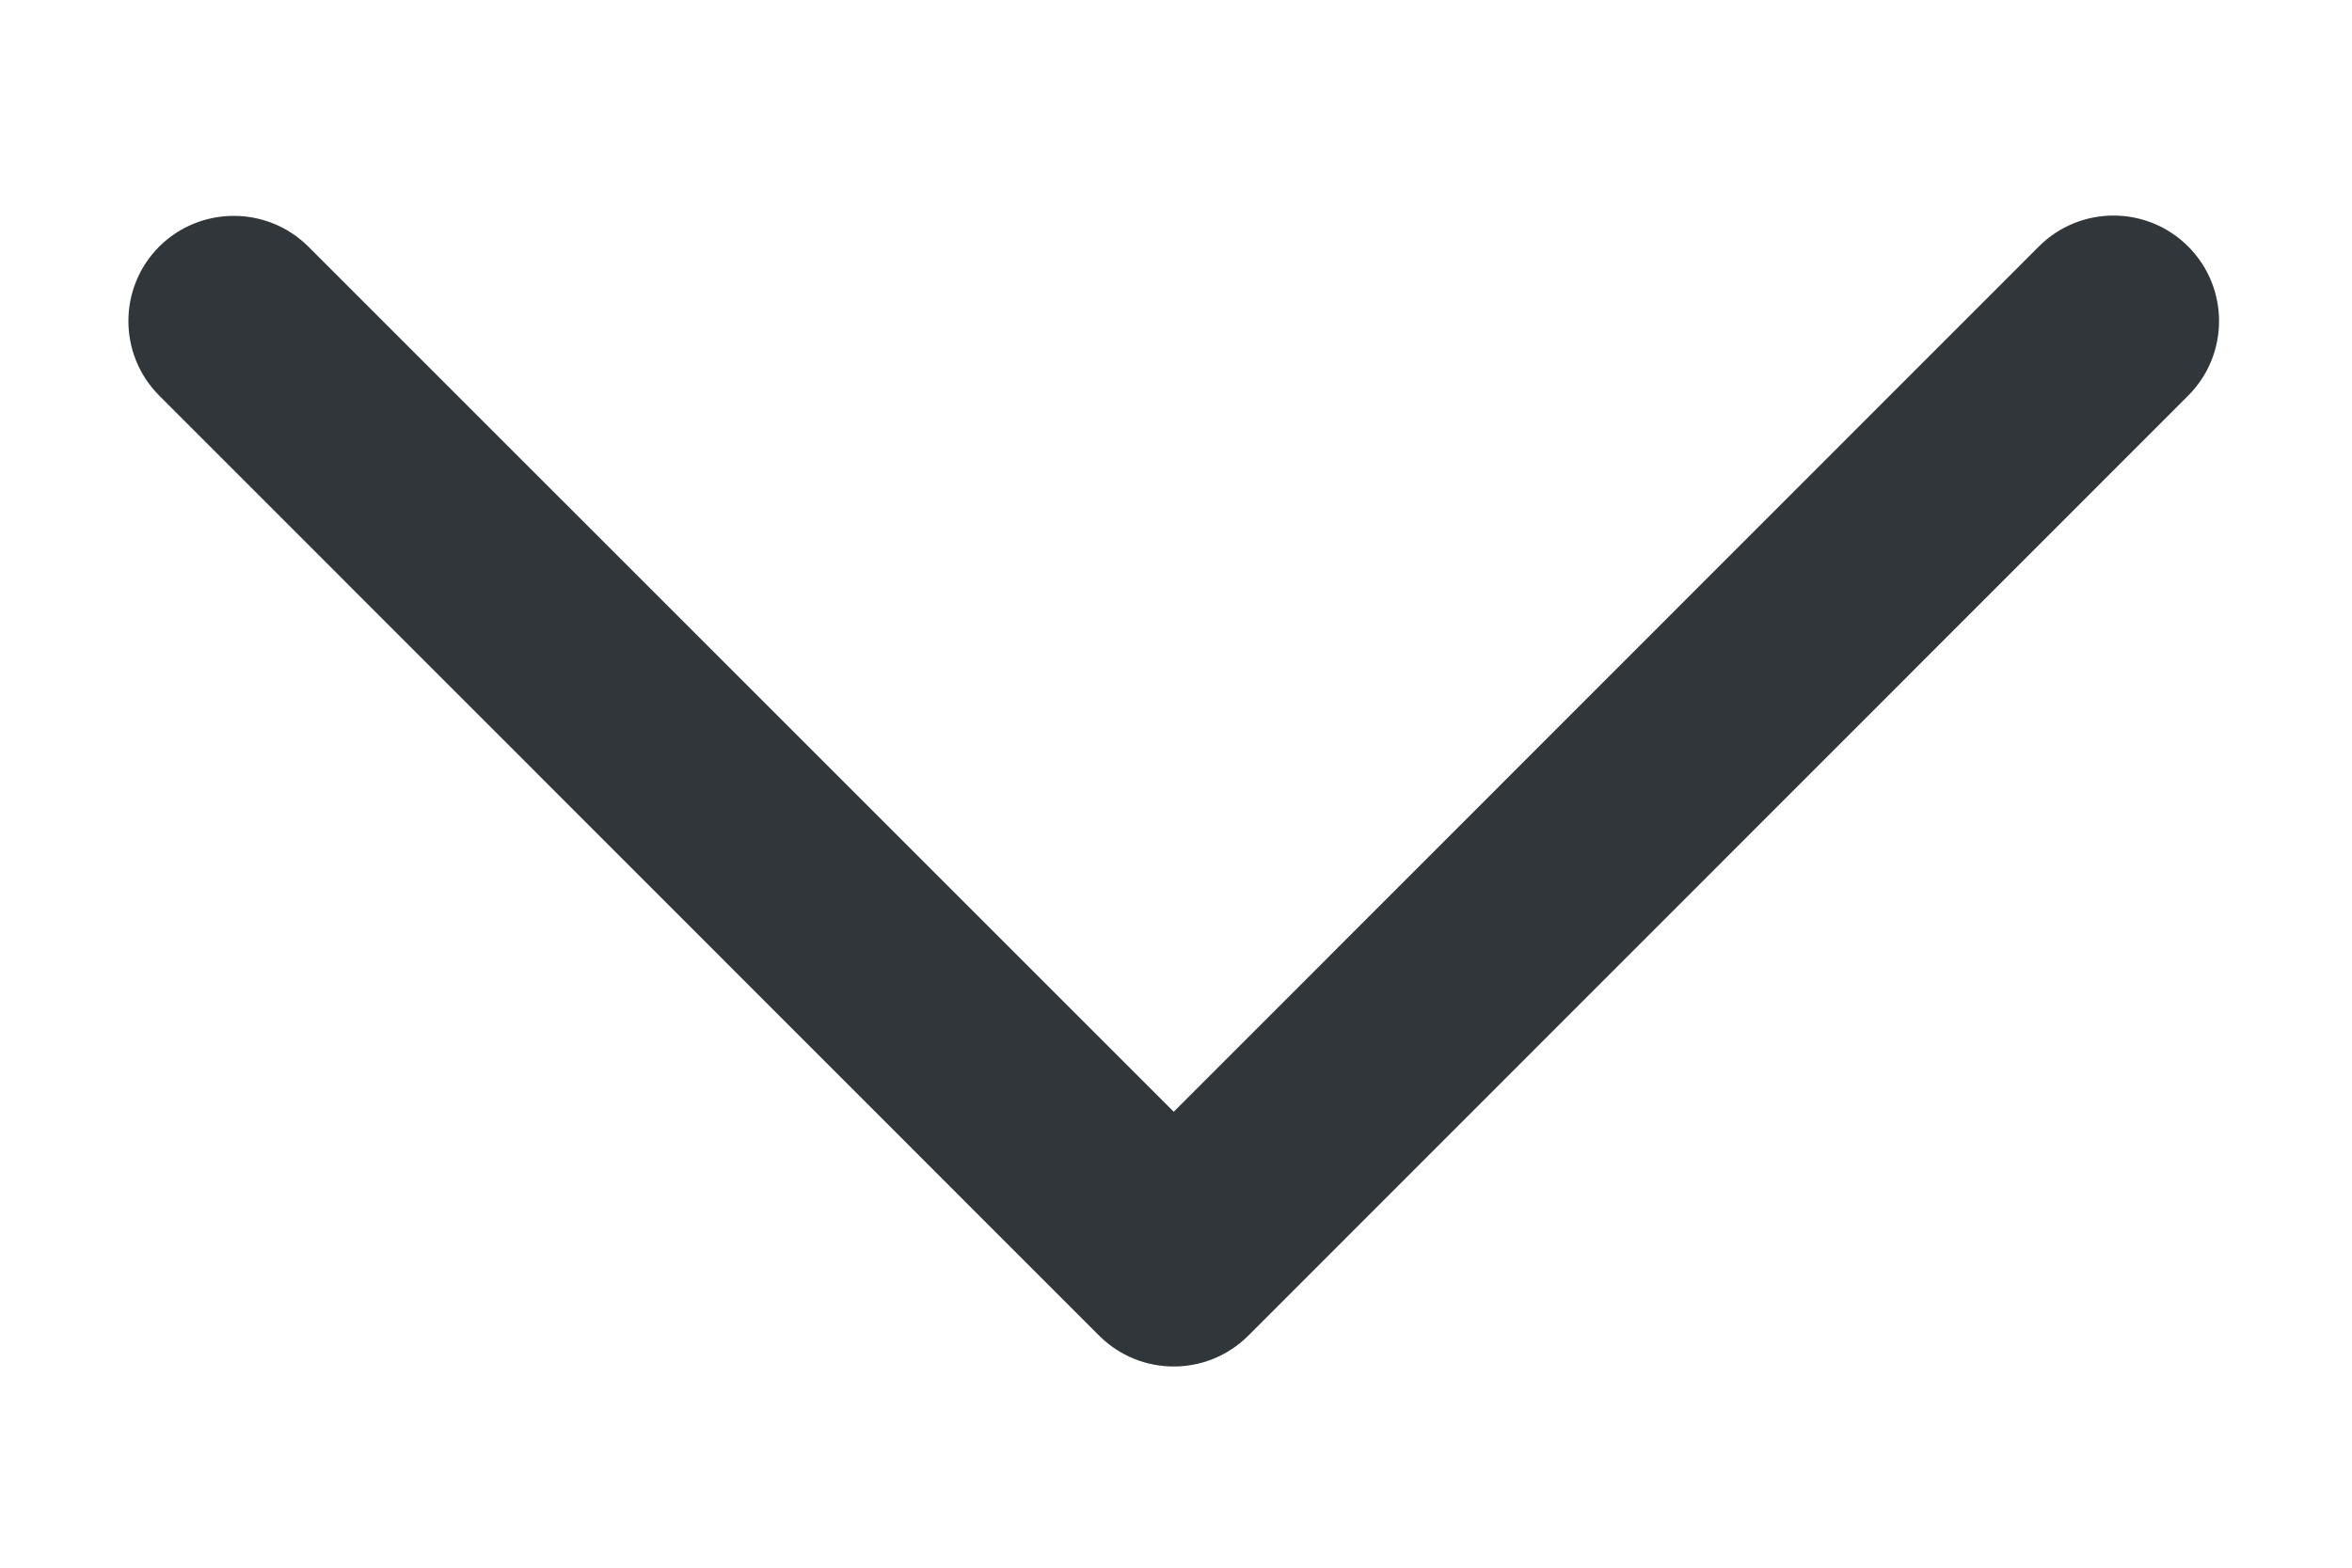 <?xml version="1.0" encoding="UTF-8" standalone="no"?>
<svg
   xmlns:dc="http://purl.org/dc/elements/1.1/"
   xmlns:cc="http://creativecommons.org/ns#"
   xmlns:rdf="http://www.w3.org/1999/02/22-rdf-syntax-ns#"
   xmlns:svg="http://www.w3.org/2000/svg"
   xmlns="http://www.w3.org/2000/svg"
   xmlns:sodipodi="http://sodipodi.sourceforge.net/DTD/sodipodi-0.dtd"
   xmlns:inkscape="http://www.inkscape.org/namespaces/inkscape"
   x="0px"
   y="0px"
   width="90"
   height="60"
   viewBox="0 0 90 60"
   enable-background="new 0 0 9 6"
   xml:space="preserve"
   version="1.1"
   id="svg4"
   sodipodi:docname="arrow-down2.svg"
   inkscape:version="0.92.4 (5da689c313, 2019-01-14)"><defs
   id="defs8" /><sodipodi:namedview
   pagecolor="#ffffff"
   bordercolor="#666666"
   borderopacity="1"
   objecttolerance="10"
   gridtolerance="10"
   guidetolerance="10"
   inkscape:pageopacity="0"
   inkscape:pageshadow="2"
   inkscape:window-width="1406"
   inkscape:window-height="820"
   id="namedview6"
   showgrid="false"
   inkscape:zoom="6.9532167"
   inkscape:cx="44.143461"
   inkscape:cy="24.974753"
   inkscape:window-x="0"
   inkscape:window-y="0"
   inkscape:window-maximized="0"
   inkscape:current-layer="svg4"
   units="mm" />
  <path
   d="M 11.808,9.447 44.913,42.55 78.018,9.433 c 1.577,-1.577 4.135,-1.577 5.712,0 1.577,1.577 1.577,4.134 0,5.711 l -35.961,35.973 v 0 0 c -1.577,1.577 -4.135,1.577 -5.712,0 L 6.096,15.144 c -1.577,-1.577 -1.577,-4.134 0,-5.711 1.577,-1.563 4.135,-1.563 5.712,0.014 z"
   id="path2"
   inkscape:connector-curvature="0"
   style="fill:#31363b;stroke-width:10" />
</svg>